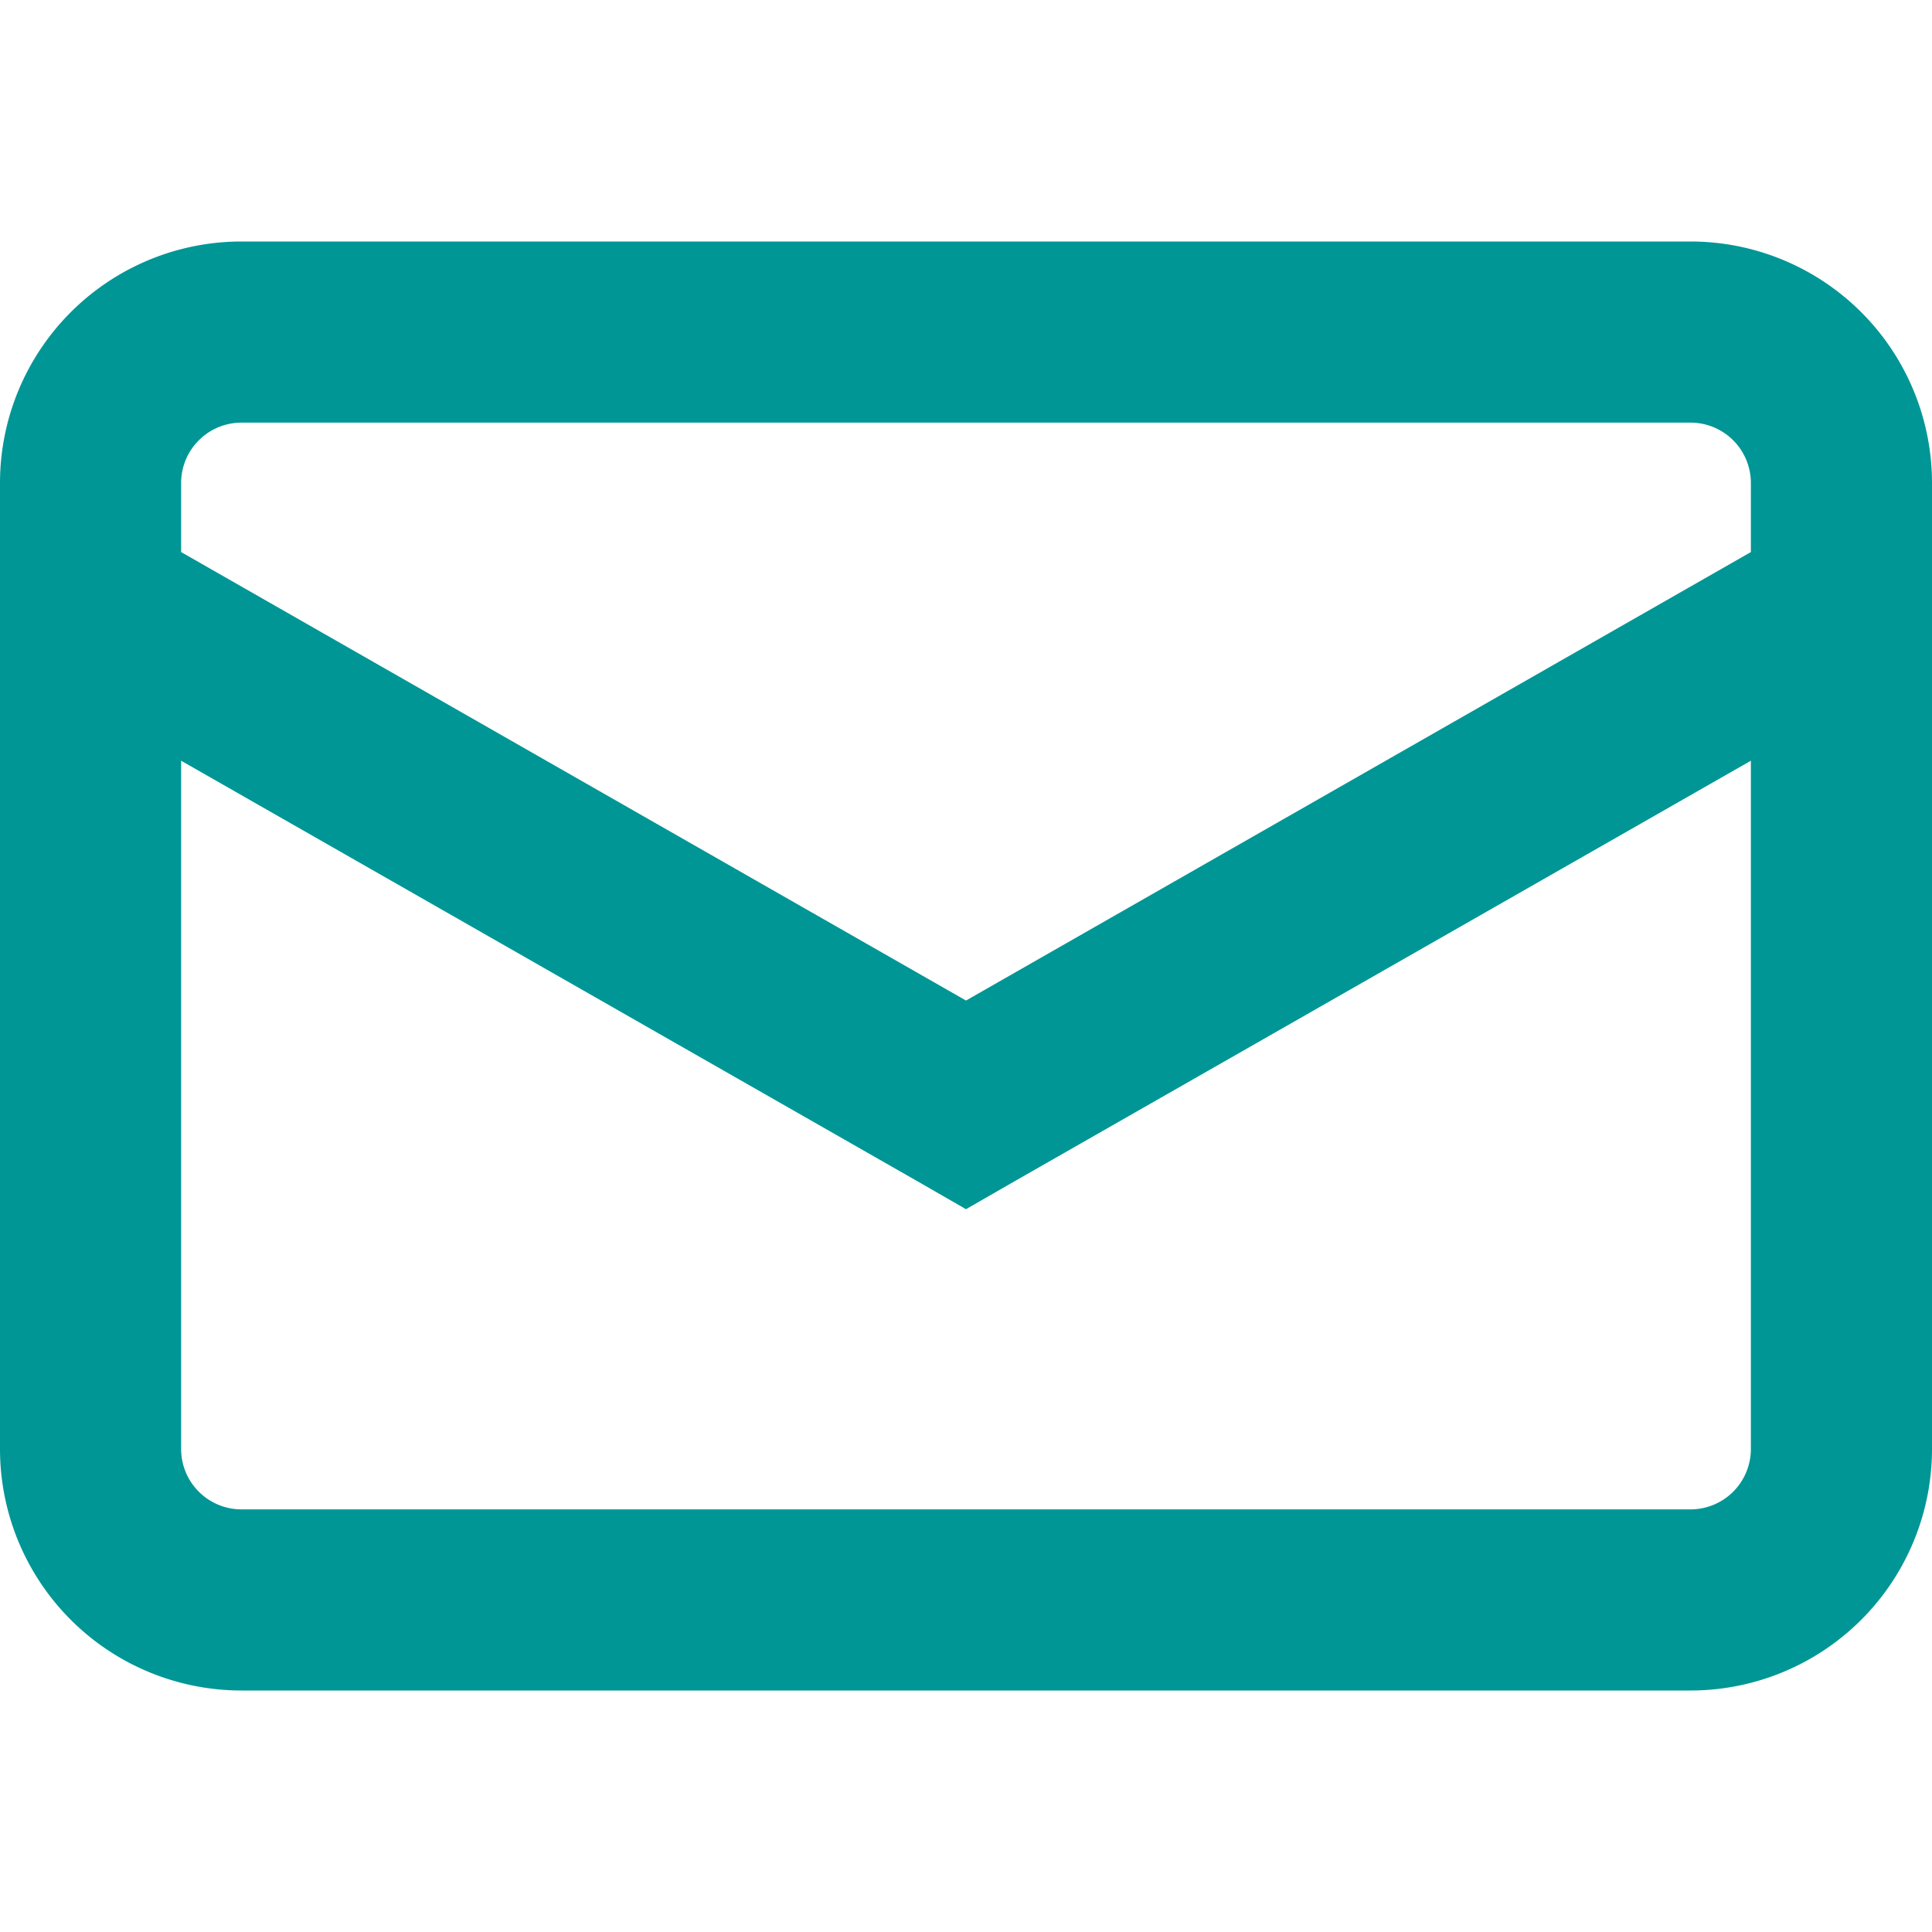 <svg width="16" height="16" viewBox="0 0 16 16" xmlns="http://www.w3.org/2000/svg"><path fill-rule="evenodd" clip-rule="evenodd" d="M2 3.5h12a.5.5 0 0 1 .5.5v.572L8 8.286 1.5 4.572V4a.5.5 0 0 1 .5-.5Zm-.5 2.8V12a.5.5 0 0 0 .5.5h12a.5.5 0 0 0 .5-.5V6.3L8.372 9.8 8 10.014 7.628 9.8 1.5 6.3ZM0 4a2 2 0 0 1 2-2h12a2 2 0 0 1 2 2v8a2 2 0 0 1-2 2H2a2 2 0 0 1-2-2V4Z" fill="#009696"/></svg>